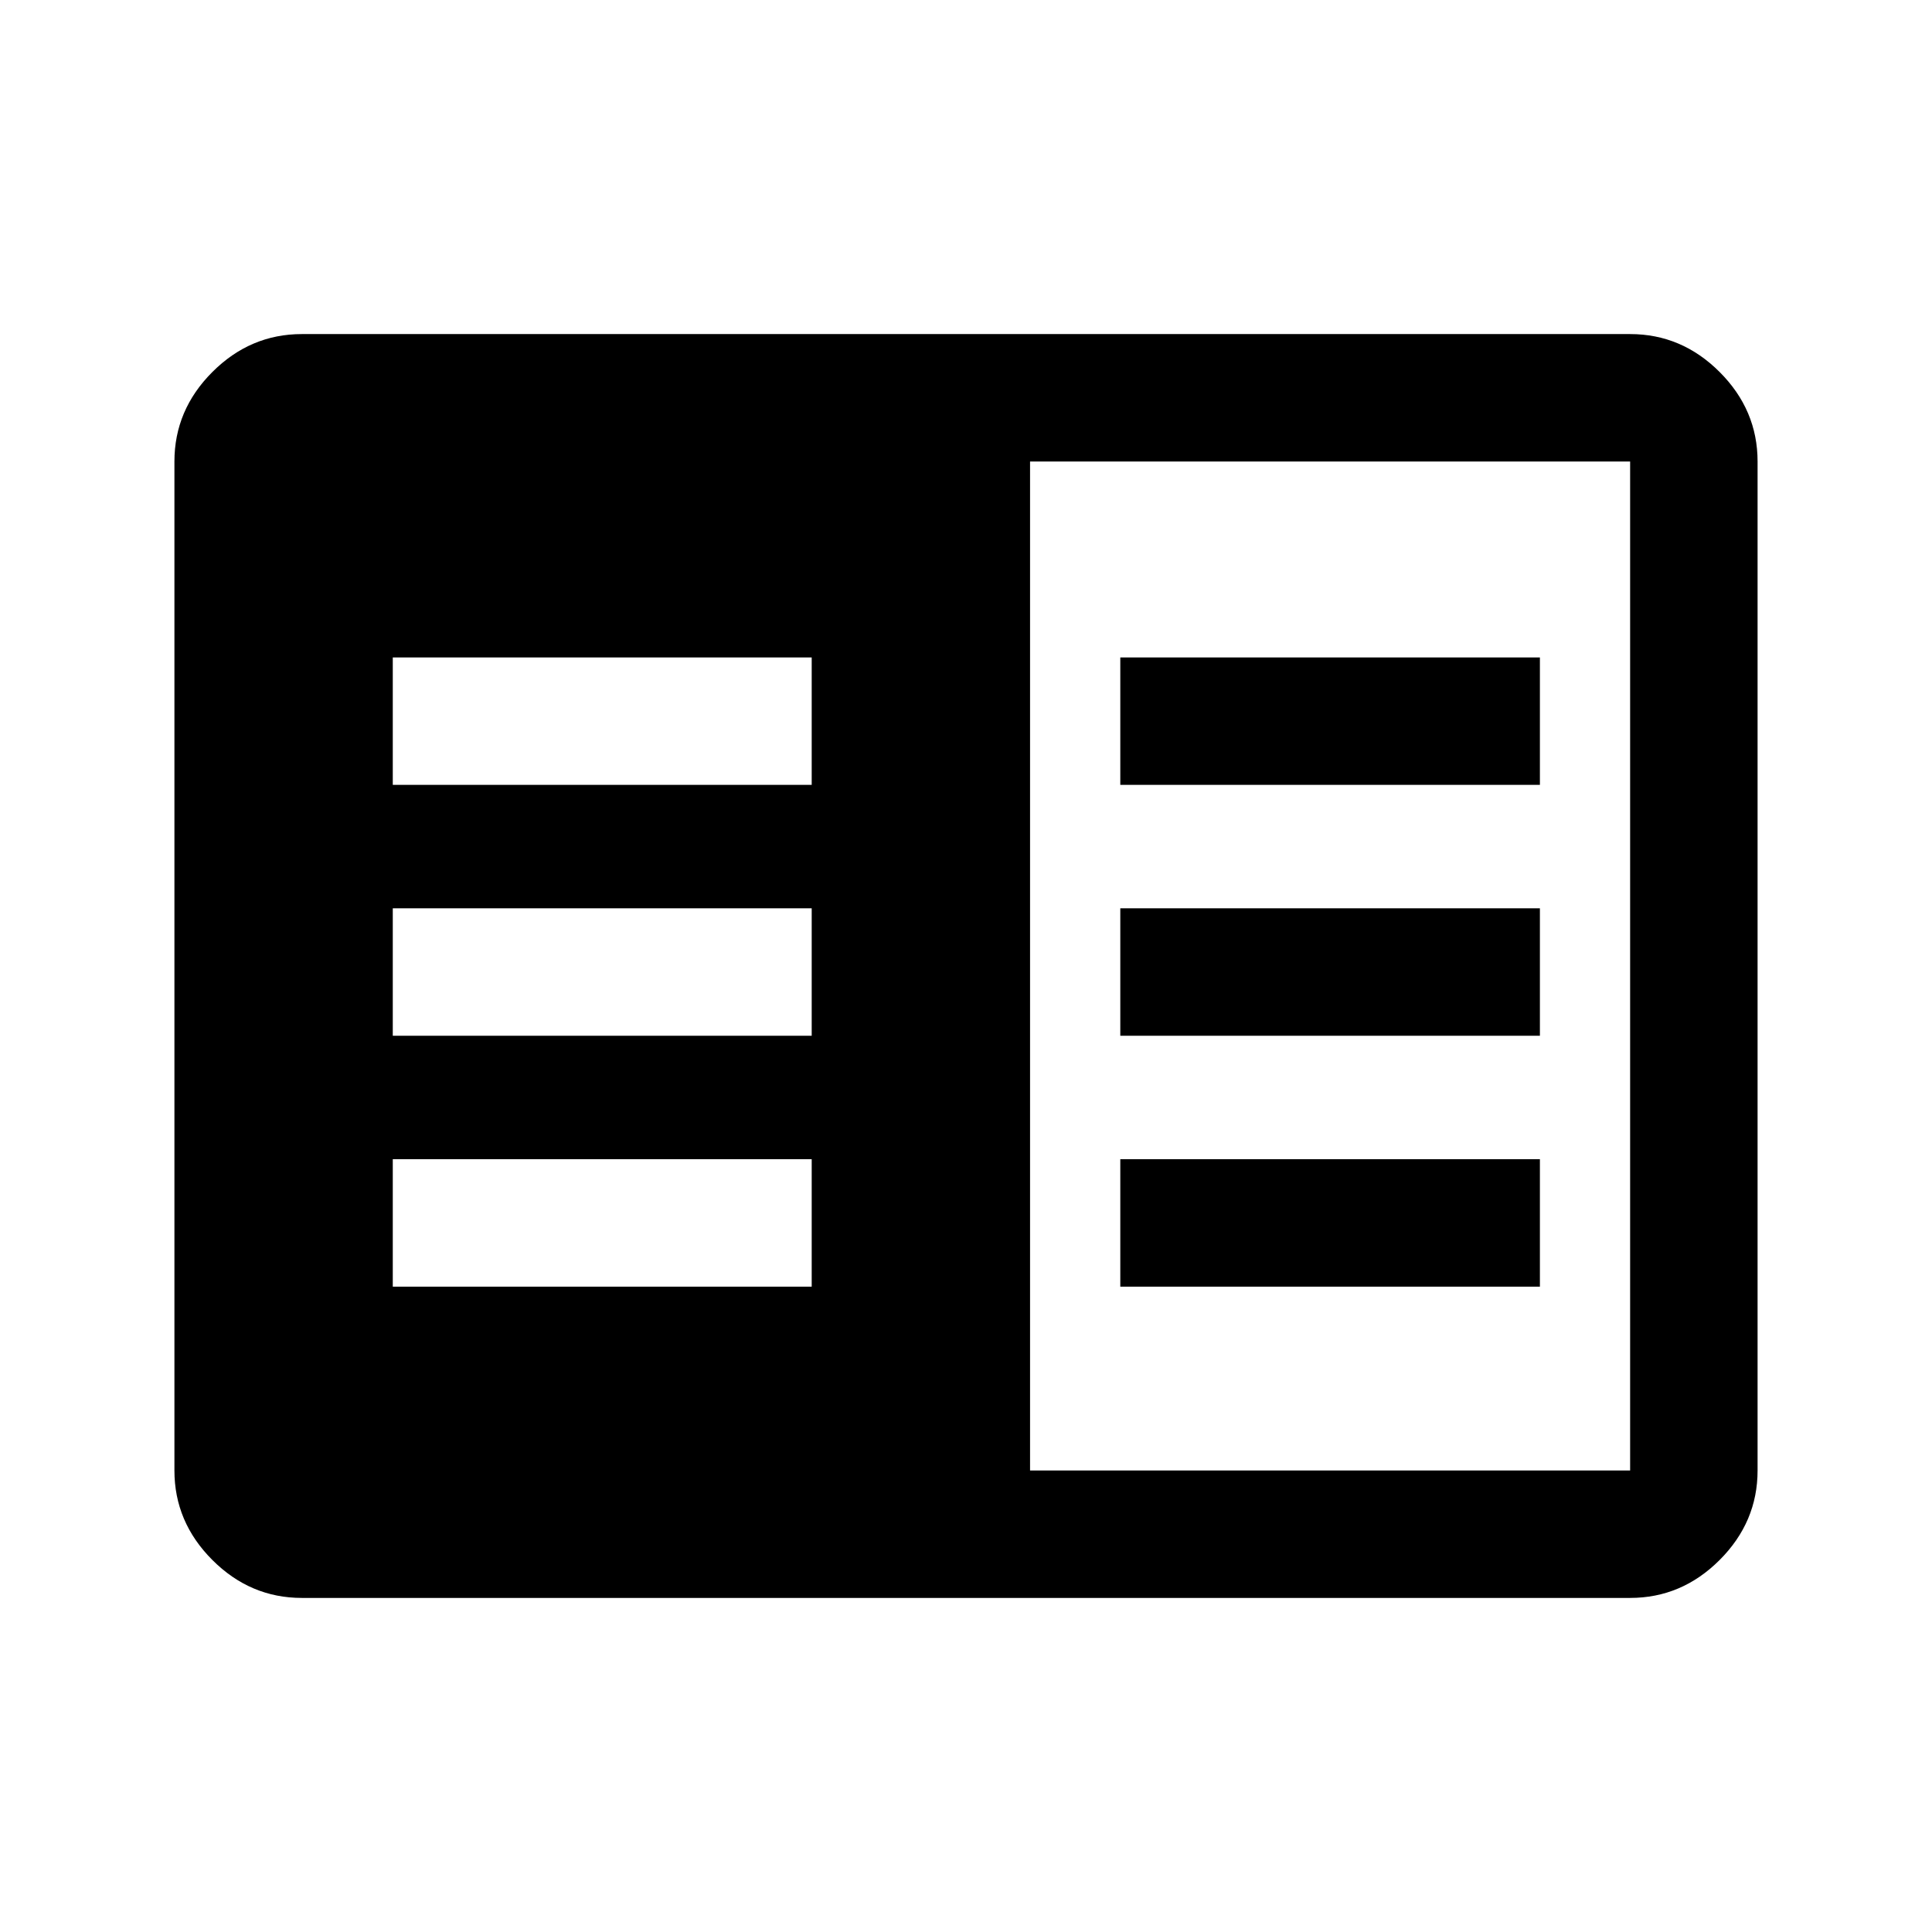 <svg xmlns="http://www.w3.org/2000/svg" height="40" viewBox="0 -960 960 960" width="40"><path d="M150-166q-25.63 0-44.48-18.85-18.85-18.86-18.85-44.48v-501.34q0-25.62 18.85-44.48Q124.37-794 150-794h660q25.63 0 44.48 18.85 18.85 18.86 18.85 44.48v501.34q0 25.62-18.85 44.48Q835.63-166 810-166H150Zm361.83-63.33H810v-501.34H511.83v501.34Zm-316.66-91.34h208.16V-384H195.17v63.33Zm0-124.66h208.16v-63.34H195.17v63.34Zm0-124.67h208.16v-63.33H195.17V-570Zm361.5 249.33h208.5V-384h-208.5v63.33Zm0-124.66h208.5v-63.34h-208.5v63.34Zm0-124.67h208.5v-63.33h-208.5V-570Z"/></svg>